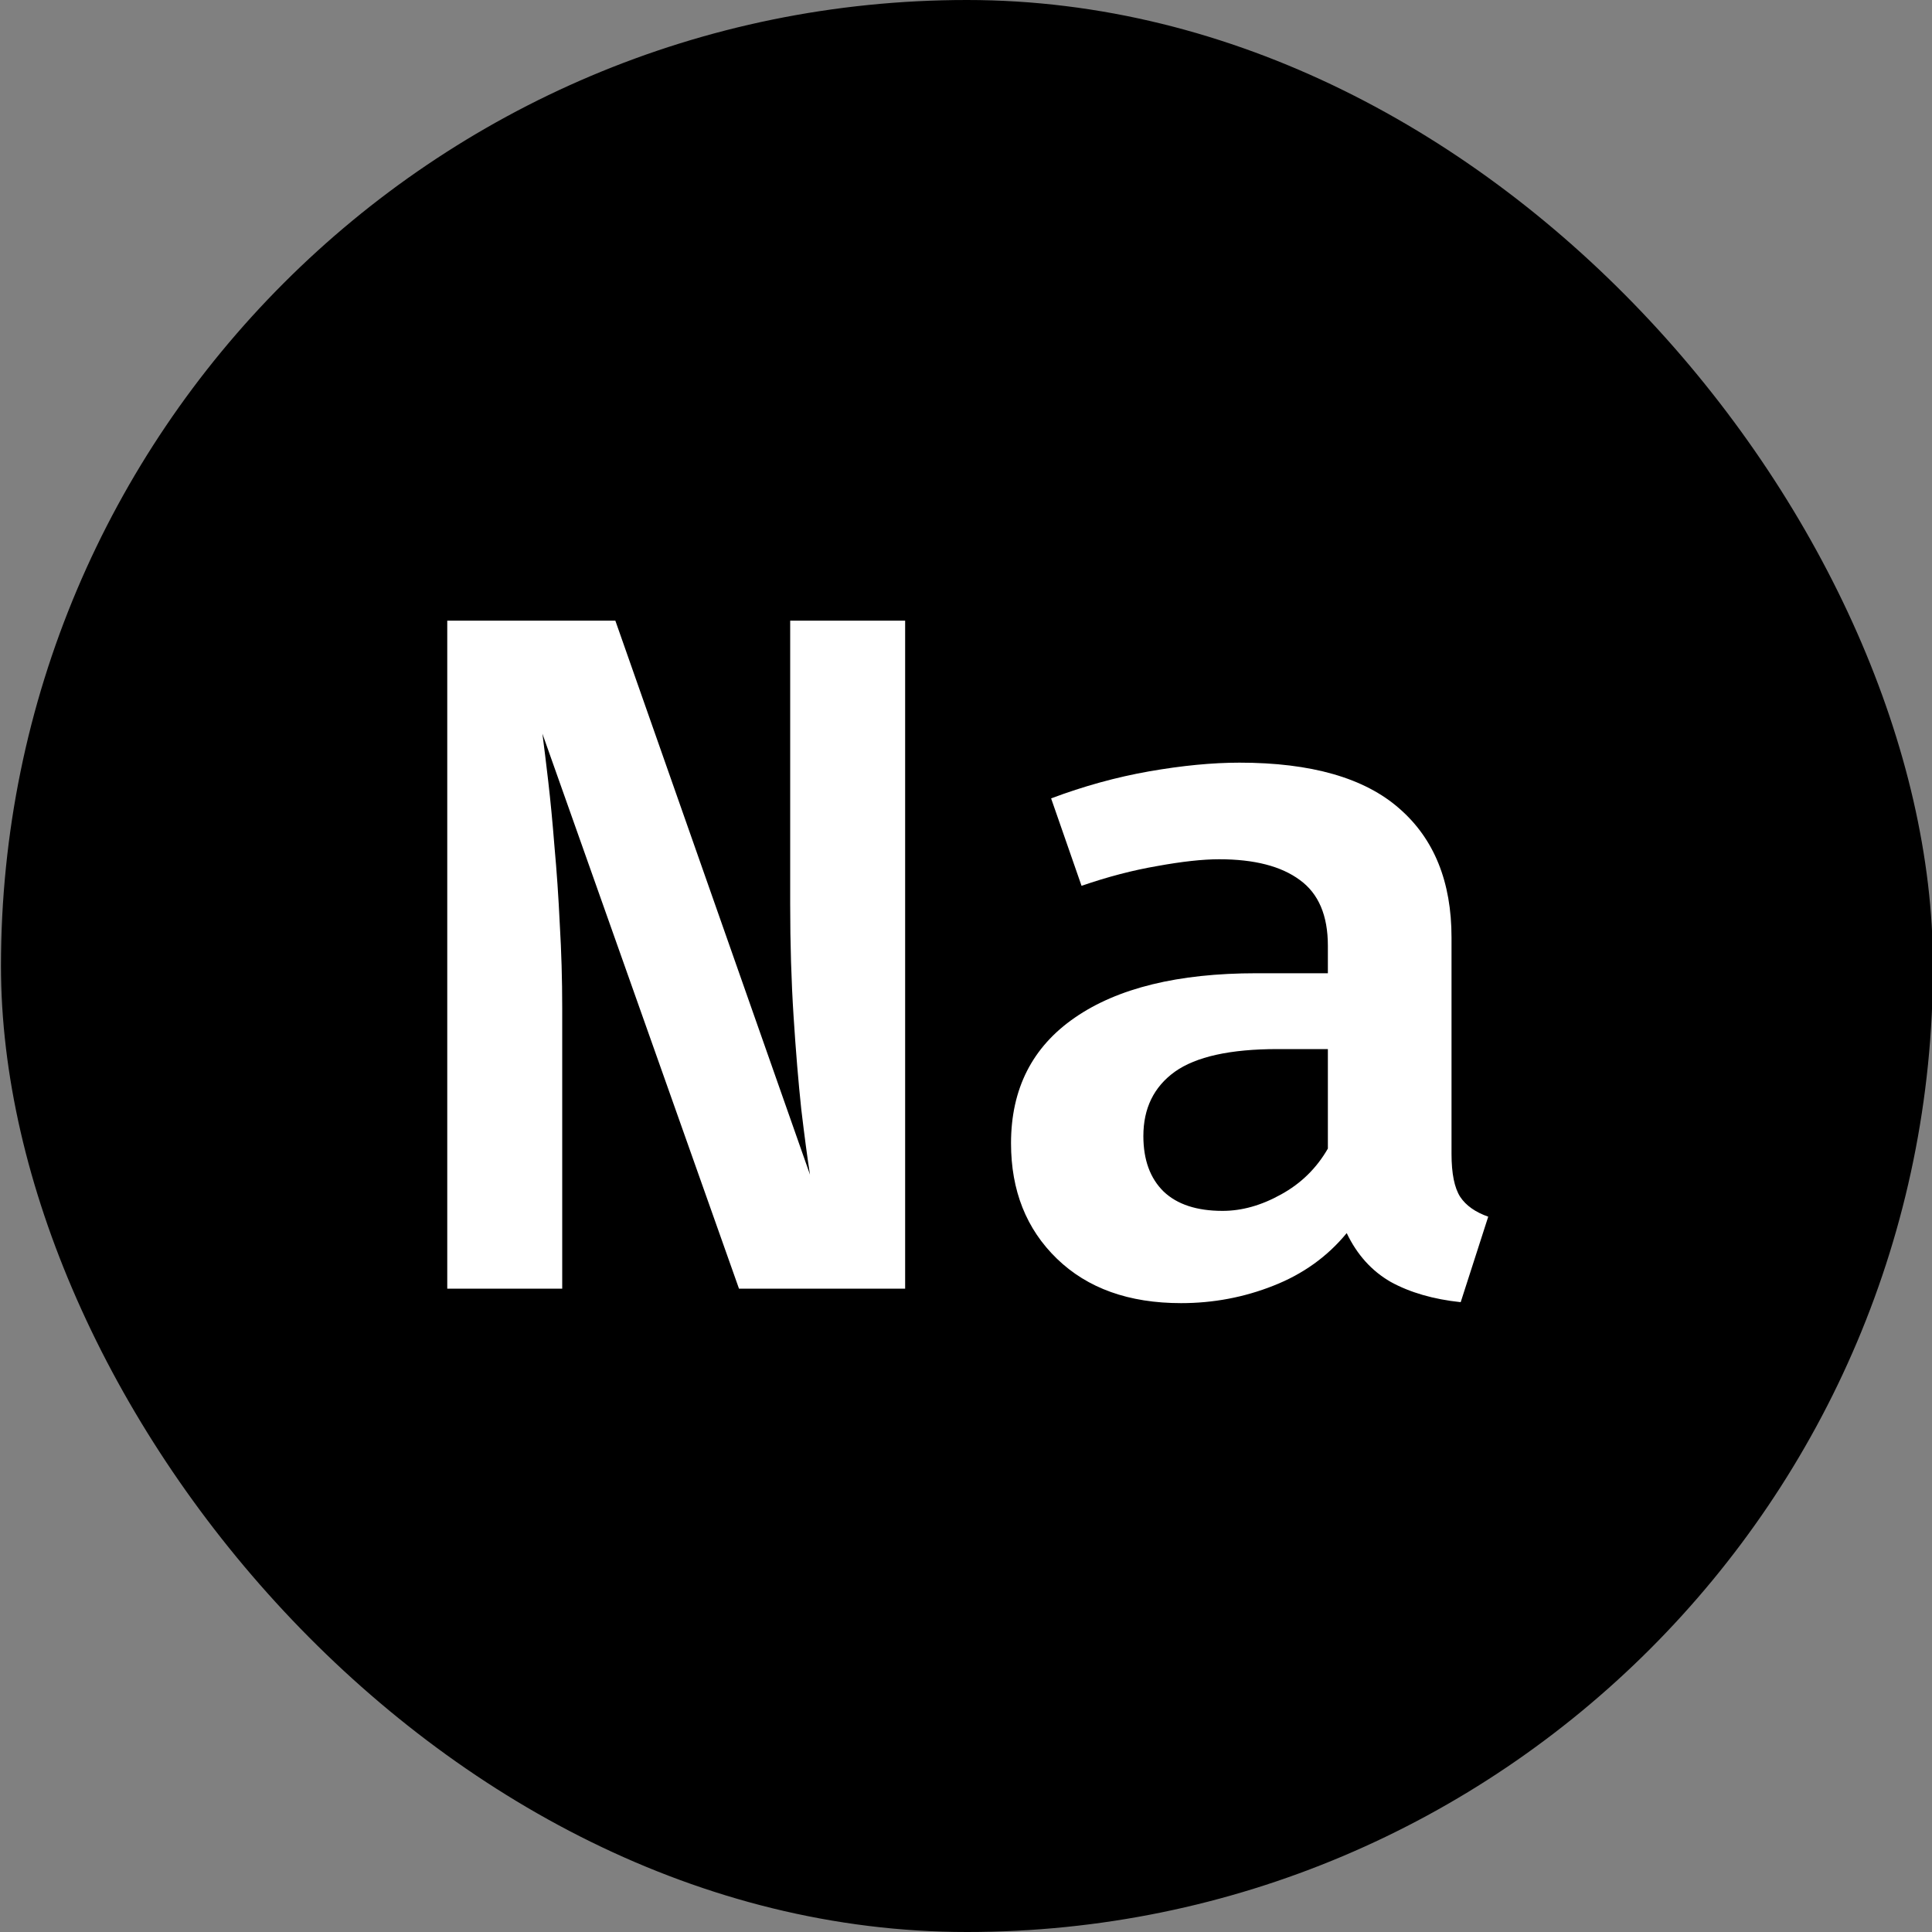 <svg width="2000" height="2000" viewBox="0 0 2000 2000" fill="none" xmlns="http://www.w3.org/2000/svg">
<rect x="0" y="0" width="2000" height="2000" fill="#808080" stroke="none"/>
<g clip-path="url(#clip0_201_40)">
<rect x="1" width="2000" height="2000" rx="1000" fill="black"/>
<path d="M765 1334L561.5 759.5C563.167 772.167 565.167 788.5 567.5 808.5C569.833 828.5 572 851.167 574 876.5C576.333 901.833 578.167 928.667 579.5 957C581.167 985.333 582 1014 582 1043V1334H463V642.5H637L838.5 1216C835.833 1199 832.833 1176.5 829.5 1148.5C826.5 1120.5 823.833 1088.33 821.5 1052C819.167 1015.67 818 977 818 936V642.5H937V1334H765ZM1502.61 1194.5C1502.61 1214.83 1505.61 1229.67 1511.61 1239C1517.61 1248 1527.28 1254.83 1540.61 1259.5L1512.11 1348C1483.78 1345 1459.61 1338 1439.61 1327C1419.94 1315.67 1404.78 1298.83 1394.11 1276.5C1374.11 1300.83 1348.78 1319 1318.11 1331C1287.78 1343 1255.94 1349 1222.61 1349C1168.61 1349 1125.78 1333.67 1094.11 1303C1062.44 1272.33 1046.61 1232.5 1046.61 1183.5C1046.61 1127.17 1068.61 1083.83 1112.61 1053.5C1156.94 1022.83 1219.61 1007.5 1300.61 1007.5H1374.61V979C1374.61 947.667 1364.94 925 1345.61 911C1326.28 896.667 1298.44 889.5 1262.11 889.5C1245.11 889.5 1223.78 891.833 1198.11 896.5C1172.78 900.833 1146.61 907.667 1119.61 917L1088.11 826.5C1121.78 813.833 1155.61 804.5 1189.61 798.5C1223.94 792.5 1255.11 789.5 1283.11 789.5C1357.44 789.5 1412.61 805.333 1448.61 837C1484.61 868.333 1502.61 912.833 1502.61 970.5V1194.5ZM1265.61 1253.5C1285.61 1253.5 1305.78 1247.83 1326.11 1236.5C1346.78 1225.17 1362.94 1209.33 1374.61 1189V1086H1322.61C1273.61 1086 1238.11 1093.83 1216.11 1109.5C1194.44 1125.17 1183.61 1147.33 1183.61 1176C1183.61 1200.67 1190.61 1219.83 1204.61 1233.5C1218.61 1246.83 1238.94 1253.5 1265.61 1253.5Z" fill="white"/>
</g>
<defs>
<clipPath id="clip0_201_40">
<rect width="2000" height="2000" fill="white"/>
</clipPath>
</defs>
</svg>
